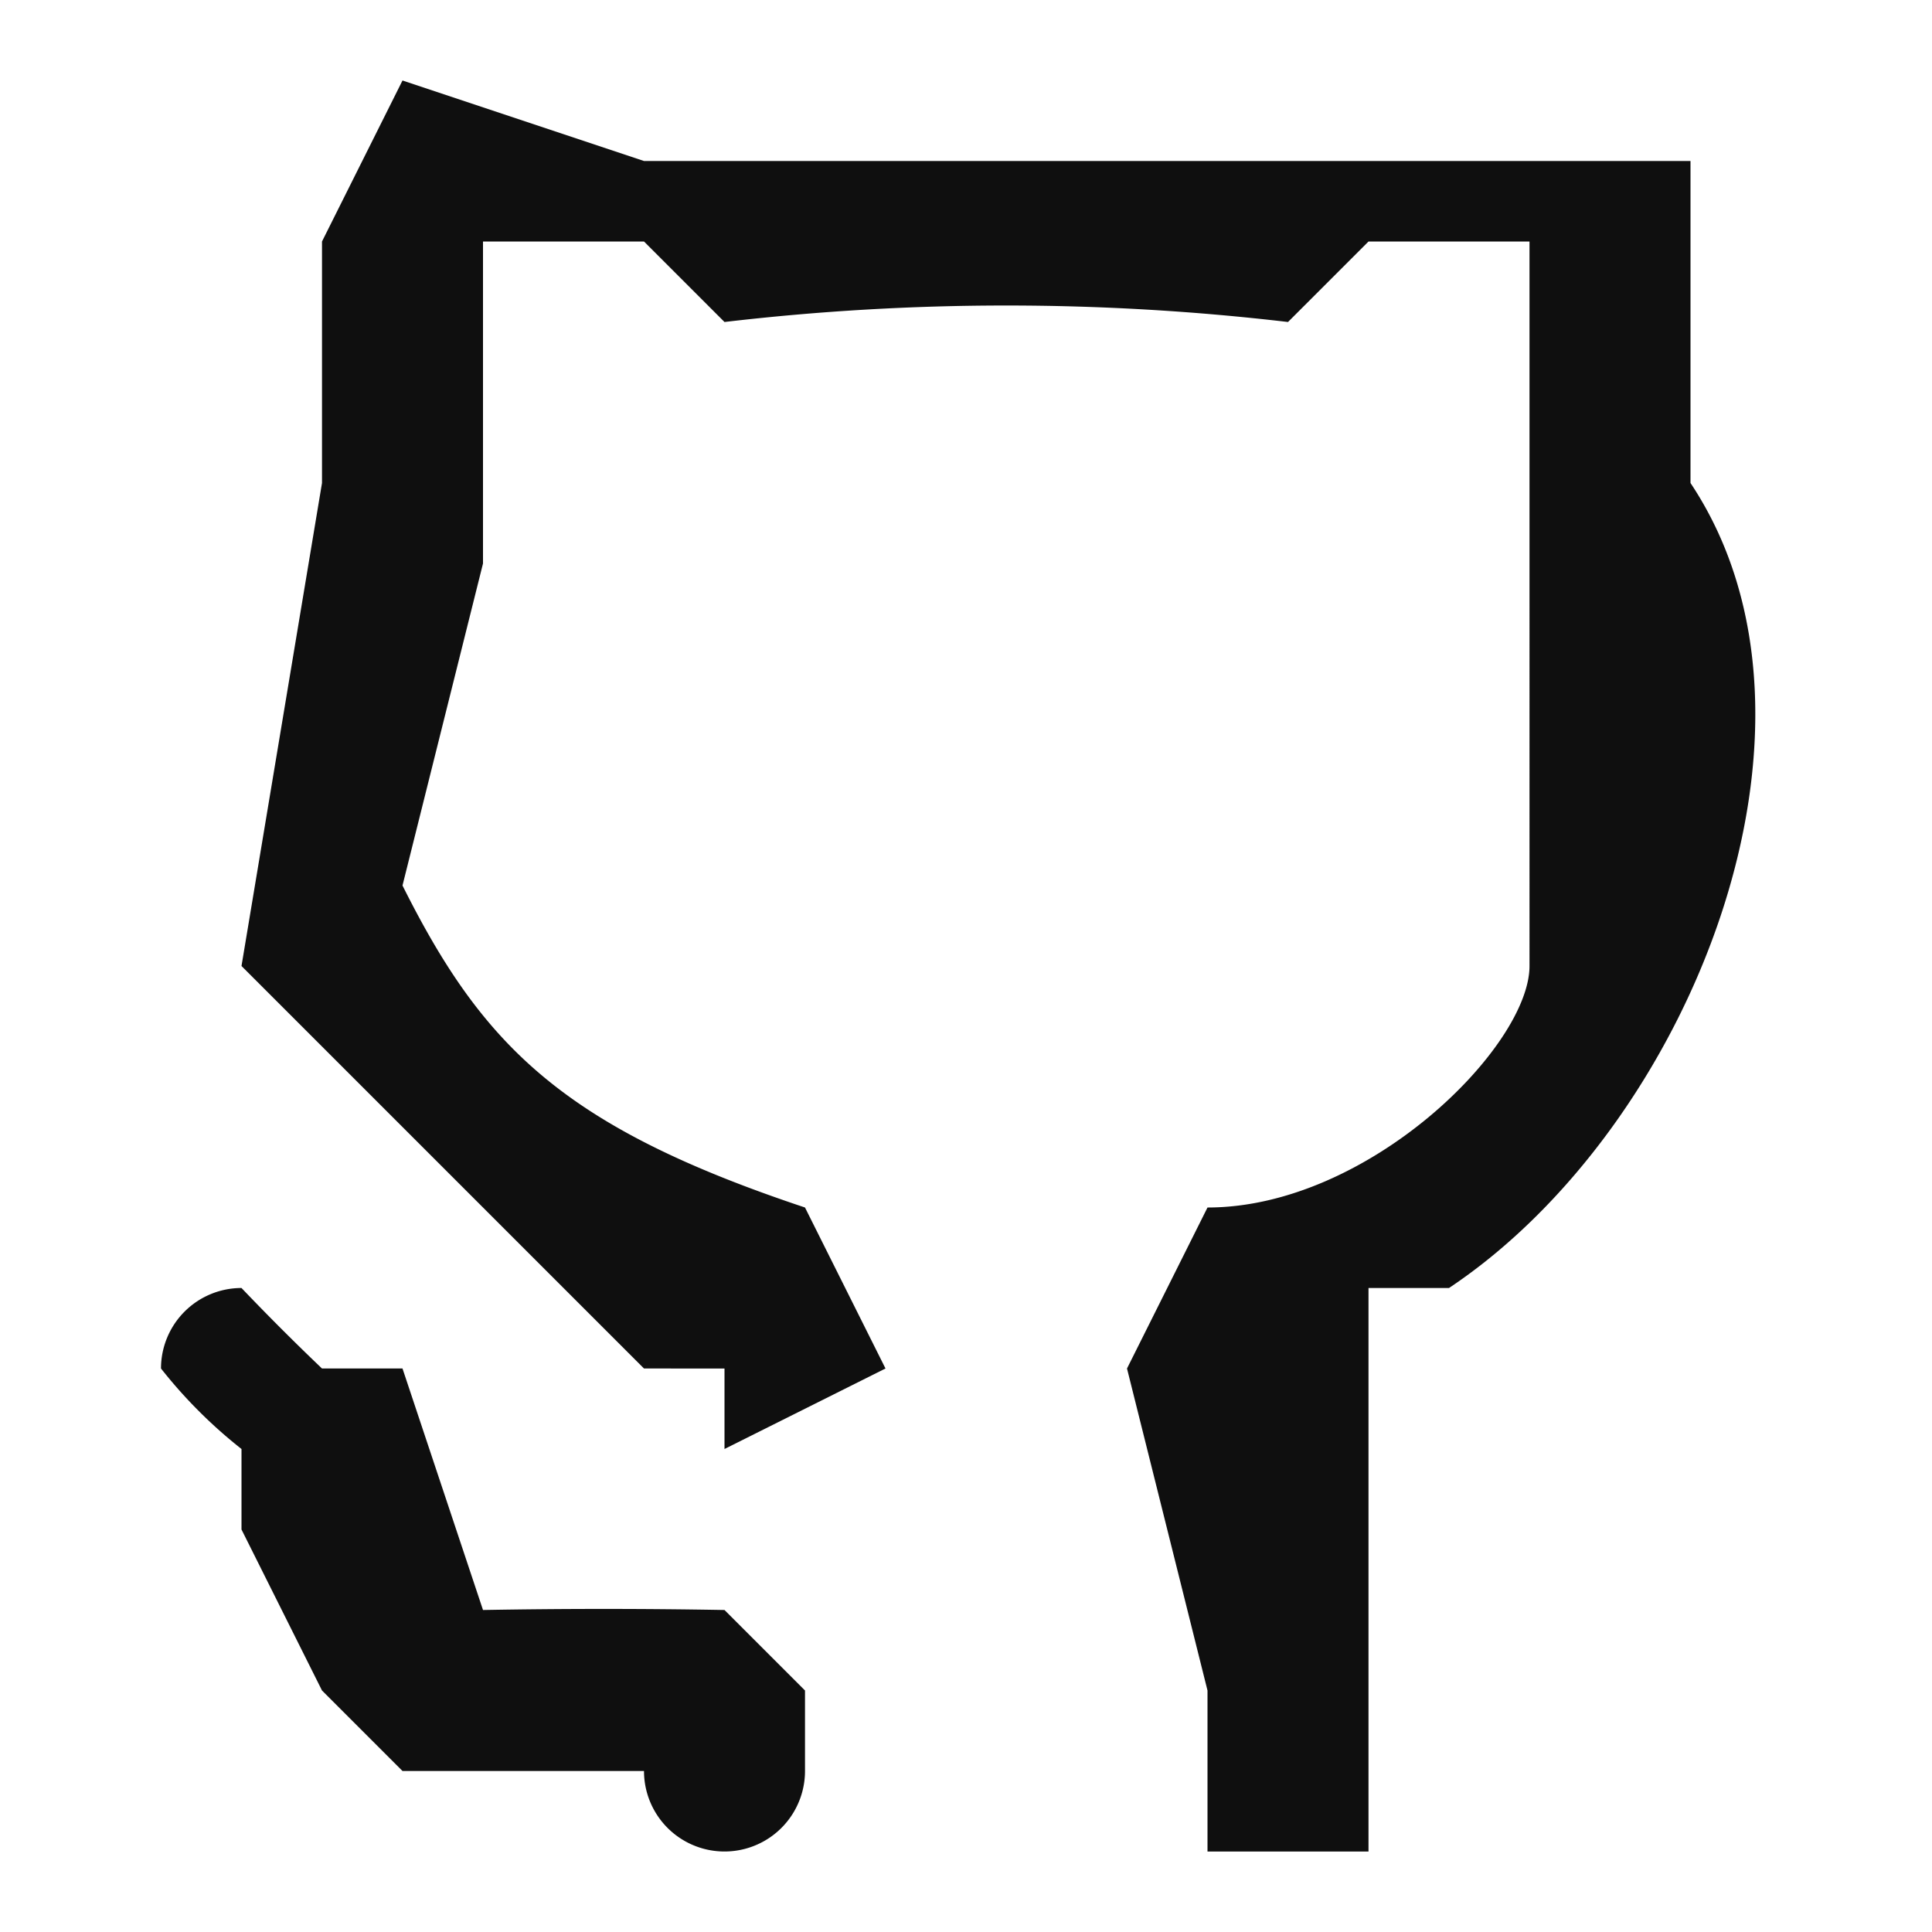 <svg xmlns="http://www.w3.org/2000/svg" fill="none" viewBox="0 0 24 24"><path fill="#0F0F0F" d="m4 3 1-2 3 1h13v4c2 3 0 8-3 10h-1v7h-2v-2l-1-4 1-2c2 0 4-2 4-3V3h-2l-1 1a30 30 0 0 0-7 0L8 3H6v4l-1 4c1 2 2 3 5 4l1 2-2 1v-1H8l-5-5 1-6V3ZM3 16a1 1 0 0 0-1 1 6 6 0 0 0 1 1v1l1 2 1 1h3a1 1 0 0 0 2 0v-1l-1-1a84 84 0 0 0-3 0l-1-3H4a30 30 0 0 1-1-1Z"/></svg>